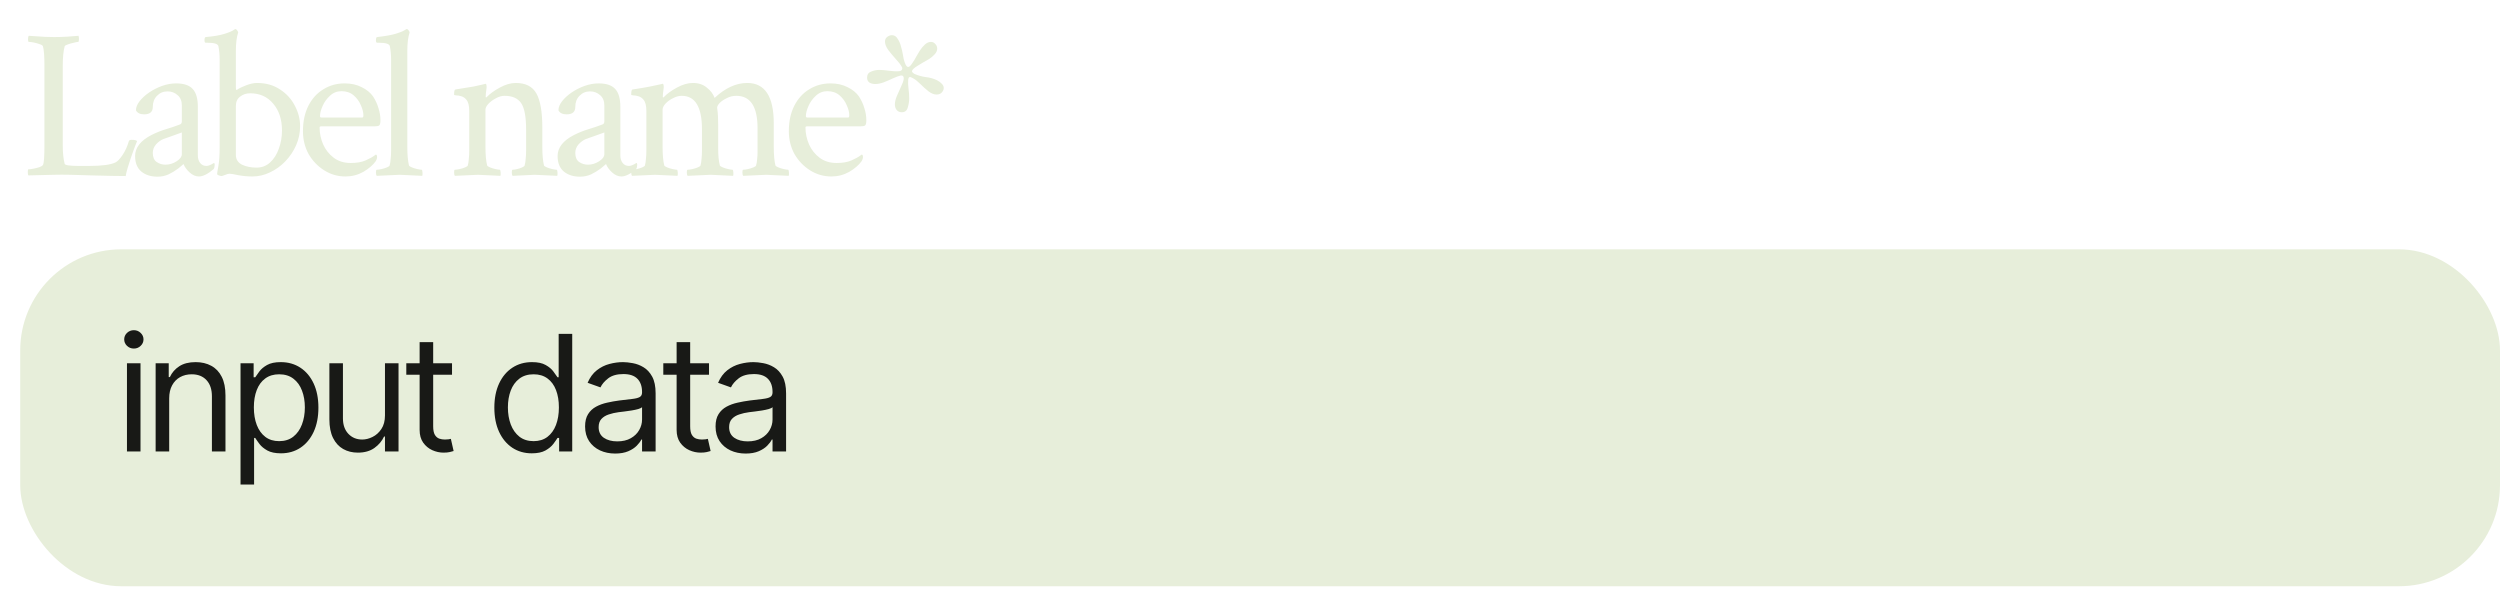 <svg width="371" height="88" viewBox="0 0 371 88" fill="none" xmlns="http://www.w3.org/2000/svg">
<g filter="url(#filter0_i_79_1280)">
<rect x="3" y="33" width="368" height="50" rx="15" fill="#E7EEDA"/>
</g>
<path d="M18.841 67V53.909H20.852V67H18.841ZM19.864 51.727C19.472 51.727 19.134 51.594 18.849 51.327C18.571 51.06 18.432 50.739 18.432 50.364C18.432 49.989 18.571 49.668 18.849 49.401C19.134 49.133 19.472 49 19.864 49C20.256 49 20.591 49.133 20.869 49.401C21.153 49.668 21.296 49.989 21.296 50.364C21.296 50.739 21.153 51.06 20.869 51.327C20.591 51.594 20.256 51.727 19.864 51.727ZM25.108 59.125V67H23.096V53.909H25.039V55.955H25.21C25.517 55.29 25.983 54.756 26.608 54.352C27.233 53.943 28.039 53.739 29.028 53.739C29.914 53.739 30.69 53.92 31.355 54.284C32.02 54.642 32.537 55.188 32.906 55.92C33.275 56.648 33.46 57.568 33.46 58.682V67H31.448V58.818C31.448 57.79 31.181 56.989 30.647 56.415C30.113 55.835 29.38 55.545 28.448 55.545C27.806 55.545 27.233 55.685 26.727 55.963C26.227 56.242 25.832 56.648 25.542 57.182C25.253 57.716 25.108 58.364 25.108 59.125ZM35.695 71.909V53.909H37.639V55.989H37.877C38.025 55.761 38.229 55.472 38.491 55.119C38.758 54.761 39.139 54.443 39.633 54.165C40.133 53.881 40.809 53.739 41.661 53.739C42.764 53.739 43.735 54.014 44.576 54.565C45.417 55.117 46.073 55.898 46.545 56.909C47.016 57.92 47.252 59.114 47.252 60.489C47.252 61.875 47.016 63.077 46.545 64.094C46.073 65.105 45.42 65.889 44.584 66.446C43.749 66.997 42.786 67.273 41.695 67.273C40.854 67.273 40.181 67.133 39.675 66.855C39.17 66.571 38.781 66.25 38.508 65.892C38.235 65.528 38.025 65.227 37.877 64.989H37.707V71.909H35.695ZM37.673 60.455C37.673 61.443 37.817 62.315 38.107 63.071C38.397 63.821 38.82 64.409 39.377 64.835C39.934 65.256 40.616 65.466 41.423 65.466C42.264 65.466 42.965 65.244 43.528 64.801C44.096 64.352 44.522 63.75 44.806 62.994C45.096 62.233 45.241 61.386 45.241 60.455C45.241 59.534 45.099 58.705 44.815 57.966C44.536 57.222 44.113 56.633 43.545 56.202C42.982 55.764 42.275 55.545 41.423 55.545C40.604 55.545 39.917 55.753 39.36 56.168C38.803 56.577 38.383 57.151 38.099 57.889C37.815 58.622 37.673 59.477 37.673 60.455ZM57.13 61.648V53.909H59.142V67H57.13V64.784H56.994C56.687 65.449 56.21 66.014 55.562 66.48C54.914 66.94 54.096 67.171 53.108 67.171C52.289 67.171 51.562 66.992 50.926 66.633C50.289 66.27 49.789 65.724 49.426 64.997C49.062 64.264 48.88 63.341 48.88 62.227V53.909H50.892V62.091C50.892 63.045 51.159 63.807 51.693 64.375C52.233 64.943 52.92 65.227 53.755 65.227C54.255 65.227 54.764 65.099 55.281 64.844C55.804 64.588 56.241 64.196 56.593 63.668C56.951 63.139 57.13 62.466 57.13 61.648ZM67.079 53.909V55.614H60.295V53.909H67.079ZM62.272 50.773H64.283V63.25C64.283 63.818 64.366 64.244 64.531 64.528C64.701 64.807 64.917 64.994 65.178 65.091C65.445 65.182 65.727 65.227 66.022 65.227C66.243 65.227 66.425 65.216 66.567 65.193C66.71 65.165 66.823 65.142 66.908 65.125L67.317 66.932C67.181 66.983 66.991 67.034 66.746 67.085C66.502 67.142 66.192 67.171 65.817 67.171C65.249 67.171 64.692 67.048 64.147 66.804C63.607 66.56 63.158 66.188 62.8 65.688C62.448 65.188 62.272 64.557 62.272 63.795V50.773ZM78.918 67.273C77.827 67.273 76.864 66.997 76.028 66.446C75.193 65.889 74.54 65.105 74.068 64.094C73.597 63.077 73.361 61.875 73.361 60.489C73.361 59.114 73.597 57.92 74.068 56.909C74.54 55.898 75.196 55.117 76.037 54.565C76.878 54.014 77.849 53.739 78.952 53.739C79.804 53.739 80.477 53.881 80.972 54.165C81.472 54.443 81.852 54.761 82.114 55.119C82.381 55.472 82.588 55.761 82.736 55.989H82.906V49.545H84.918V67H82.974V64.989H82.736C82.588 65.227 82.378 65.528 82.105 65.892C81.832 66.25 81.443 66.571 80.937 66.855C80.432 67.133 79.758 67.273 78.918 67.273ZM79.19 65.466C79.997 65.466 80.679 65.256 81.236 64.835C81.793 64.409 82.216 63.821 82.506 63.071C82.795 62.315 82.94 61.443 82.94 60.455C82.94 59.477 82.798 58.622 82.514 57.889C82.23 57.151 81.81 56.577 81.253 56.168C80.696 55.753 80.008 55.545 79.19 55.545C78.338 55.545 77.628 55.764 77.06 56.202C76.497 56.633 76.074 57.222 75.79 57.966C75.511 58.705 75.372 59.534 75.372 60.455C75.372 61.386 75.514 62.233 75.798 62.994C76.088 63.75 76.514 64.352 77.077 64.801C77.645 65.244 78.349 65.466 79.19 65.466ZM91.293 67.307C90.463 67.307 89.71 67.151 89.034 66.838C88.358 66.52 87.821 66.062 87.424 65.466C87.026 64.864 86.827 64.136 86.827 63.284C86.827 62.534 86.975 61.926 87.27 61.46C87.566 60.989 87.96 60.619 88.455 60.352C88.949 60.085 89.495 59.886 90.091 59.756C90.693 59.619 91.299 59.511 91.906 59.432C92.702 59.33 93.347 59.253 93.841 59.202C94.341 59.145 94.705 59.051 94.932 58.92C95.165 58.79 95.281 58.562 95.281 58.239V58.17C95.281 57.33 95.051 56.676 94.591 56.21C94.137 55.744 93.446 55.511 92.52 55.511C91.56 55.511 90.807 55.722 90.262 56.142C89.716 56.562 89.333 57.011 89.111 57.489L87.202 56.807C87.543 56.011 87.997 55.392 88.566 54.949C89.139 54.5 89.764 54.188 90.441 54.011C91.122 53.83 91.793 53.739 92.452 53.739C92.872 53.739 93.355 53.79 93.901 53.892C94.452 53.989 94.983 54.19 95.495 54.497C96.012 54.804 96.441 55.267 96.781 55.886C97.122 56.506 97.293 57.335 97.293 58.375V67H95.281V65.227H95.179C95.043 65.511 94.816 65.815 94.497 66.139C94.179 66.463 93.756 66.739 93.228 66.966C92.699 67.193 92.054 67.307 91.293 67.307ZM91.6 65.5C92.395 65.5 93.066 65.344 93.611 65.031C94.162 64.719 94.577 64.315 94.855 63.821C95.139 63.327 95.281 62.807 95.281 62.261V60.42C95.196 60.523 95.009 60.617 94.719 60.702C94.435 60.781 94.105 60.852 93.73 60.915C93.361 60.972 93 61.023 92.648 61.068C92.301 61.108 92.02 61.142 91.804 61.17C91.281 61.239 90.793 61.349 90.338 61.503C89.889 61.651 89.526 61.875 89.247 62.176C88.975 62.472 88.838 62.875 88.838 63.386C88.838 64.085 89.097 64.614 89.614 64.972C90.137 65.324 90.799 65.5 91.6 65.5ZM105.217 53.909V55.614H98.433V53.909H105.217ZM100.41 50.773H102.422V63.25C102.422 63.818 102.504 64.244 102.669 64.528C102.839 64.807 103.055 64.994 103.317 65.091C103.584 65.182 103.865 65.227 104.16 65.227C104.382 65.227 104.564 65.216 104.706 65.193C104.848 65.165 104.962 65.142 105.047 65.125L105.456 66.932C105.319 66.983 105.129 67.034 104.885 67.085C104.641 67.142 104.331 67.171 103.956 67.171C103.388 67.171 102.831 67.048 102.285 66.804C101.746 66.56 101.297 66.188 100.939 65.688C100.587 65.188 100.41 64.557 100.41 63.795V50.773ZM110.655 67.307C109.826 67.307 109.073 67.151 108.397 66.838C107.72 66.52 107.183 66.062 106.786 65.466C106.388 64.864 106.189 64.136 106.189 63.284C106.189 62.534 106.337 61.926 106.632 61.46C106.928 60.989 107.323 60.619 107.817 60.352C108.311 60.085 108.857 59.886 109.453 59.756C110.056 59.619 110.661 59.511 111.269 59.432C112.064 59.33 112.709 59.253 113.203 59.202C113.703 59.145 114.067 59.051 114.294 58.92C114.527 58.79 114.644 58.562 114.644 58.239V58.17C114.644 57.33 114.414 56.676 113.953 56.21C113.499 55.744 112.808 55.511 111.882 55.511C110.922 55.511 110.169 55.722 109.624 56.142C109.078 56.562 108.695 57.011 108.473 57.489L106.564 56.807C106.905 56.011 107.36 55.392 107.928 54.949C108.502 54.5 109.127 54.188 109.803 54.011C110.485 53.83 111.155 53.739 111.814 53.739C112.235 53.739 112.718 53.79 113.263 53.892C113.814 53.989 114.345 54.19 114.857 54.497C115.374 54.804 115.803 55.267 116.144 55.886C116.485 56.506 116.655 57.335 116.655 58.375V67H114.644V65.227H114.541C114.405 65.511 114.178 65.815 113.86 66.139C113.541 66.463 113.118 66.739 112.59 66.966C112.061 67.193 111.416 67.307 110.655 67.307ZM110.962 65.5C111.757 65.5 112.428 65.344 112.973 65.031C113.524 64.719 113.939 64.315 114.218 63.821C114.502 63.327 114.644 62.807 114.644 62.261V60.42C114.558 60.523 114.371 60.617 114.081 60.702C113.797 60.781 113.468 60.852 113.093 60.915C112.723 60.972 112.362 61.023 112.01 61.068C111.664 61.108 111.382 61.142 111.166 61.17C110.644 61.239 110.155 61.349 109.701 61.503C109.252 61.651 108.888 61.875 108.61 62.176C108.337 62.472 108.201 62.875 108.201 63.386C108.201 64.085 108.459 64.614 108.976 64.972C109.499 65.324 110.161 65.5 110.962 65.5Z" fill="#181916"/>
<g filter="url(#filter1_d_79_1280)">
<path d="M18.656 22.125C17.573 22.125 15.885 22.094 13.594 22.031C12.448 21.99 11.406 21.958 10.469 21.938C9.531 21.917 8.708 21.917 8 21.938L4.219 22.031C4.156 21.969 4.125 21.802 4.125 21.531C4.125 21.26 4.156 21.125 4.219 21.125C4.427 21.125 4.677 21.094 4.969 21.031C5.281 20.969 5.573 20.896 5.844 20.812C6.135 20.708 6.312 20.594 6.375 20.469C6.521 20.24 6.594 19.26 6.594 17.531V5.719C6.594 4.344 6.521 3.396 6.375 2.875C6.333 2.75 6.177 2.646 5.906 2.562C5.635 2.458 5.344 2.375 5.031 2.312C4.719 2.25 4.469 2.219 4.281 2.219C4.198 2.219 4.156 2.083 4.156 1.812C4.156 1.562 4.198 1.396 4.281 1.312C4.469 1.312 4.781 1.333 5.219 1.375C5.677 1.396 6.167 1.427 6.688 1.469C7.208 1.49 7.656 1.5 8.031 1.5C8.698 1.5 9.365 1.479 10.031 1.438C10.698 1.375 11.24 1.333 11.656 1.312C11.698 1.479 11.719 1.635 11.719 1.781C11.719 2.073 11.677 2.219 11.594 2.219C11.469 2.219 11.25 2.26 10.938 2.344C10.625 2.406 10.333 2.49 10.062 2.594C9.792 2.677 9.635 2.771 9.594 2.875C9.406 3.583 9.312 4.552 9.312 5.781V17.562C9.312 18.667 9.406 19.583 9.594 20.312C9.656 20.521 10.365 20.625 11.719 20.625H13.219C15.135 20.625 16.448 20.448 17.156 20.094C17.469 19.927 17.812 19.562 18.188 19C18.583 18.417 18.896 17.729 19.125 16.938C19.167 16.812 19.312 16.75 19.562 16.75C19.958 16.75 20.219 16.812 20.344 16.938C20.281 17.104 20.177 17.365 20.031 17.719C19.906 18.052 19.781 18.396 19.656 18.75C19.531 19.104 19.427 19.406 19.344 19.656C19.219 20.031 19.083 20.458 18.938 20.938C18.792 21.417 18.698 21.812 18.656 22.125ZM23.361 22.219C22.403 22.219 21.611 21.969 20.986 21.469C20.361 20.948 20.049 20.177 20.049 19.156C20.049 17.906 20.861 16.865 22.486 16.031C23.195 15.677 23.892 15.396 24.58 15.188C25.288 14.979 25.997 14.74 26.705 14.469C26.892 14.406 26.986 14.25 26.986 14V11.656C26.986 10.99 26.778 10.479 26.361 10.125C25.945 9.75 25.445 9.562 24.861 9.562C24.236 9.562 23.715 9.781 23.299 10.219C22.882 10.635 22.674 11.188 22.674 11.875C22.674 12.604 22.247 12.969 21.392 12.969C20.788 12.969 20.382 12.771 20.174 12.375C20.174 11.938 20.351 11.49 20.705 11.031C21.08 10.552 21.559 10.115 22.142 9.719C22.726 9.323 23.361 9 24.049 8.75C24.757 8.5 25.455 8.375 26.142 8.375C27.288 8.375 28.111 8.656 28.611 9.219C29.111 9.76 29.361 10.646 29.361 11.875V19.094C29.361 19.531 29.476 19.896 29.705 20.188C29.934 20.479 30.247 20.625 30.642 20.625C30.913 20.625 31.278 20.479 31.736 20.188C31.82 20.188 31.861 20.271 31.861 20.438C31.861 20.708 31.809 20.927 31.705 21.094C30.851 21.823 30.122 22.188 29.517 22.188C29.038 22.188 28.58 21.99 28.142 21.594C27.705 21.198 27.403 20.781 27.236 20.344C27.132 20.427 26.997 20.542 26.83 20.688C26.684 20.812 26.559 20.917 26.455 21C26.017 21.333 25.538 21.625 25.017 21.875C24.517 22.104 23.965 22.219 23.361 22.219ZM24.549 20.438C25.132 20.438 25.684 20.271 26.205 19.938C26.726 19.604 26.986 19.25 26.986 18.875V15.656C26.445 15.865 25.924 16.052 25.424 16.219C24.945 16.385 24.559 16.521 24.267 16.625C23.892 16.771 23.528 17.031 23.174 17.406C22.84 17.781 22.674 18.208 22.674 18.688C22.674 19.312 22.861 19.76 23.236 20.031C23.632 20.302 24.07 20.438 24.549 20.438ZM37.472 22.188C36.764 22.188 36.066 22.125 35.379 22C34.712 21.854 34.275 21.781 34.066 21.781C33.879 21.781 33.65 21.844 33.379 21.969C33.108 22.073 32.941 22.125 32.879 22.125C32.795 22.125 32.66 22.094 32.472 22.031C32.306 21.969 32.222 21.896 32.222 21.812C32.222 21.688 32.285 21.292 32.41 20.625C32.535 19.938 32.597 18.99 32.597 17.781V4.844C32.597 4.135 32.535 3.469 32.41 2.844C32.327 2.51 31.795 2.344 30.816 2.344H30.535C30.41 2.344 30.348 2.229 30.348 2C30.348 1.667 30.41 1.5 30.535 1.5C31.702 1.396 32.618 1.24 33.285 1.031C33.972 0.823 34.462 0.615 34.754 0.406L34.879 0.312H34.941C35.025 0.312 35.108 0.375 35.191 0.5C35.275 0.604 35.327 0.708 35.347 0.812C35.118 1.5 35.004 2.406 35.004 3.531V9C35.004 9.229 35.035 9.344 35.097 9.344C35.118 9.344 35.129 9.344 35.129 9.344C35.15 9.323 35.17 9.312 35.191 9.312C35.483 9.104 35.931 8.885 36.535 8.656C37.139 8.427 37.67 8.312 38.129 8.312C39.462 8.312 40.608 8.635 41.566 9.281C42.525 9.906 43.254 10.708 43.754 11.688C44.275 12.667 44.535 13.677 44.535 14.719C44.535 15.719 44.337 16.667 43.941 17.562C43.545 18.458 43.004 19.26 42.316 19.969C41.65 20.656 40.889 21.198 40.035 21.594C39.202 21.99 38.347 22.188 37.472 22.188ZM38.066 20.875C38.858 20.875 39.535 20.615 40.097 20.094C40.66 19.573 41.087 18.896 41.379 18.062C41.691 17.208 41.847 16.312 41.847 15.375C41.847 13.729 41.41 12.396 40.535 11.375C39.681 10.354 38.545 9.844 37.129 9.844C36.545 9.844 36.045 10.01 35.629 10.344C35.212 10.656 35.004 11.115 35.004 11.719V19C35.004 19.646 35.306 20.125 35.91 20.438C36.535 20.729 37.254 20.875 38.066 20.875ZM51.271 22.188C50.125 22.188 49.073 21.885 48.115 21.281C47.157 20.677 46.386 19.875 45.803 18.875C45.24 17.854 44.959 16.719 44.959 15.469C44.959 14.01 45.23 12.75 45.771 11.688C46.313 10.625 47.053 9.812 47.99 9.25C48.928 8.667 49.98 8.375 51.146 8.375C52.105 8.375 52.948 8.562 53.678 8.938C54.407 9.292 54.969 9.75 55.365 10.312C55.74 10.896 56.011 11.49 56.178 12.094C56.365 12.677 56.459 13.26 56.459 13.844C56.459 14.26 56.396 14.521 56.271 14.625C56.146 14.708 55.907 14.75 55.553 14.75H47.678C47.511 14.75 47.428 14.802 47.428 14.906C47.428 15.781 47.605 16.625 47.959 17.438C48.313 18.229 48.834 18.885 49.521 19.406C50.209 19.927 51.053 20.188 52.053 20.188C52.928 20.188 53.657 20.062 54.24 19.812C54.844 19.542 55.282 19.302 55.553 19.094L55.771 18.938C55.896 18.938 55.959 19.073 55.959 19.344C55.959 19.49 55.896 19.677 55.771 19.906C55.355 20.49 54.74 21.021 53.928 21.5C53.115 21.958 52.23 22.188 51.271 22.188ZM47.678 13.438H53.771C53.875 13.438 53.928 13.333 53.928 13.125C53.928 12.667 53.803 12.167 53.553 11.625C53.323 11.062 52.969 10.573 52.49 10.156C52.011 9.74 51.407 9.531 50.678 9.531C50.011 9.531 49.438 9.76 48.959 10.219C48.48 10.656 48.115 11.167 47.865 11.75C47.615 12.312 47.49 12.802 47.49 13.219C47.49 13.365 47.553 13.438 47.678 13.438ZM55.914 22.094C55.83 22.01 55.789 21.833 55.789 21.562C55.789 21.312 55.83 21.188 55.914 21.188C56.08 21.188 56.31 21.156 56.601 21.094C56.893 21.031 57.164 20.948 57.414 20.844C57.664 20.74 57.799 20.646 57.82 20.562C57.903 20.271 57.955 19.938 57.976 19.562C58.018 19.188 58.039 18.792 58.039 18.375V4.844C58.039 4.135 57.976 3.469 57.851 2.844C57.768 2.51 57.237 2.344 56.258 2.344H55.976C55.851 2.344 55.789 2.229 55.789 2C55.789 1.667 55.851 1.5 55.976 1.5C57.226 1.354 58.153 1.188 58.758 1C59.362 0.812 59.778 0.646 60.008 0.5L60.32 0.312H60.383C60.466 0.312 60.549 0.375 60.633 0.5C60.716 0.604 60.768 0.708 60.789 0.812C60.56 1.5 60.445 2.406 60.445 3.531V17.781C60.445 18.385 60.466 18.917 60.508 19.375C60.549 19.833 60.612 20.229 60.695 20.562C60.737 20.646 60.883 20.74 61.133 20.844C61.383 20.948 61.653 21.031 61.945 21.094C62.237 21.156 62.445 21.188 62.57 21.188C62.633 21.188 62.674 21.312 62.695 21.562C62.716 21.812 62.705 21.99 62.664 22.094L59.32 21.938L55.914 22.094ZM67.511 22.094C67.428 22.01 67.386 21.833 67.386 21.562C67.386 21.312 67.428 21.188 67.511 21.188C67.678 21.188 67.907 21.156 68.199 21.094C68.49 21.031 68.761 20.948 69.011 20.844C69.261 20.74 69.397 20.646 69.418 20.562C69.501 20.271 69.553 19.938 69.574 19.562C69.615 19.188 69.636 18.792 69.636 18.375V12.469C69.636 11.677 69.49 11.115 69.199 10.781C68.99 10.531 68.74 10.365 68.449 10.281C68.178 10.198 67.928 10.156 67.699 10.156C67.49 10.135 67.386 10.104 67.386 10.062C67.386 9.562 67.449 9.302 67.574 9.281C68.678 9.115 69.574 8.969 70.261 8.844C70.949 8.698 71.376 8.604 71.543 8.562L72.043 8.438C72.126 8.417 72.178 8.5 72.199 8.688C72.22 8.875 72.22 9.01 72.199 9.094C72.157 9.385 72.126 9.635 72.105 9.844C72.084 10.052 72.074 10.219 72.074 10.344C72.074 10.427 72.095 10.469 72.136 10.469C72.157 10.469 72.188 10.448 72.23 10.406C72.709 9.906 73.355 9.438 74.168 9C75.001 8.542 75.793 8.312 76.543 8.312C78.001 8.312 79.022 8.833 79.605 9.875C80.188 10.917 80.48 12.604 80.48 14.938V17.781C80.48 18.385 80.501 18.917 80.543 19.375C80.584 19.833 80.647 20.229 80.73 20.562C80.772 20.646 80.918 20.74 81.168 20.844C81.418 20.948 81.688 21.031 81.98 21.094C82.272 21.156 82.48 21.188 82.605 21.188C82.668 21.188 82.709 21.312 82.73 21.562C82.751 21.812 82.74 21.99 82.699 22.094L79.355 21.938L76.074 22.094C75.99 22.01 75.949 21.833 75.949 21.562C75.949 21.312 75.99 21.188 76.074 21.188C76.24 21.188 76.459 21.156 76.73 21.094C77.001 21.031 77.251 20.948 77.48 20.844C77.709 20.74 77.834 20.646 77.855 20.562C77.938 20.271 77.99 19.938 78.011 19.562C78.053 19.188 78.074 18.792 78.074 18.375V15.25C78.074 13.312 77.824 11.99 77.324 11.281C76.824 10.573 76.011 10.219 74.886 10.219C74.449 10.219 74.011 10.344 73.574 10.594C73.136 10.823 72.772 11.094 72.48 11.406C72.188 11.719 72.043 12.01 72.043 12.281V17.781C72.043 18.385 72.063 18.917 72.105 19.375C72.147 19.833 72.209 20.229 72.293 20.562C72.334 20.646 72.48 20.74 72.73 20.844C72.98 20.948 73.251 21.031 73.543 21.094C73.834 21.156 74.043 21.188 74.168 21.188C74.23 21.188 74.272 21.312 74.293 21.562C74.313 21.812 74.303 21.99 74.261 22.094L70.918 21.938L67.511 22.094ZM86.06 22.219C85.102 22.219 84.31 21.969 83.685 21.469C83.06 20.948 82.748 20.177 82.748 19.156C82.748 17.906 83.56 16.865 85.185 16.031C85.893 15.677 86.591 15.396 87.279 15.188C87.987 14.979 88.695 14.74 89.404 14.469C89.591 14.406 89.685 14.25 89.685 14V11.656C89.685 10.99 89.477 10.479 89.06 10.125C88.643 9.75 88.143 9.562 87.56 9.562C86.935 9.562 86.414 9.781 85.998 10.219C85.581 10.635 85.373 11.188 85.373 11.875C85.373 12.604 84.945 12.969 84.091 12.969C83.487 12.969 83.081 12.771 82.873 12.375C82.873 11.938 83.05 11.49 83.404 11.031C83.779 10.552 84.258 10.115 84.841 9.719C85.425 9.323 86.06 9 86.748 8.75C87.456 8.5 88.154 8.375 88.841 8.375C89.987 8.375 90.81 8.656 91.31 9.219C91.81 9.76 92.06 10.646 92.06 11.875V19.094C92.06 19.531 92.175 19.896 92.404 20.188C92.633 20.479 92.945 20.625 93.341 20.625C93.612 20.625 93.977 20.479 94.435 20.188C94.518 20.188 94.56 20.271 94.56 20.438C94.56 20.708 94.508 20.927 94.404 21.094C93.55 21.823 92.82 22.188 92.216 22.188C91.737 22.188 91.279 21.99 90.841 21.594C90.404 21.198 90.102 20.781 89.935 20.344C89.831 20.427 89.695 20.542 89.529 20.688C89.383 20.812 89.258 20.917 89.154 21C88.716 21.333 88.237 21.625 87.716 21.875C87.216 22.104 86.664 22.219 86.06 22.219ZM87.248 20.438C87.831 20.438 88.383 20.271 88.904 19.938C89.425 19.604 89.685 19.25 89.685 18.875V15.656C89.143 15.865 88.623 16.052 88.123 16.219C87.643 16.385 87.258 16.521 86.966 16.625C86.591 16.771 86.227 17.031 85.873 17.406C85.539 17.781 85.373 18.208 85.373 18.688C85.373 19.312 85.56 19.76 85.935 20.031C86.331 20.302 86.768 20.438 87.248 20.438ZM93.796 22.094C93.713 22.01 93.671 21.833 93.671 21.562C93.671 21.312 93.713 21.188 93.796 21.188C93.963 21.188 94.192 21.156 94.484 21.094C94.775 21.031 95.046 20.948 95.296 20.844C95.546 20.74 95.682 20.646 95.703 20.562C95.786 20.271 95.838 19.938 95.859 19.562C95.9 19.188 95.921 18.792 95.921 18.375V12.469C95.921 11.677 95.775 11.115 95.484 10.781C95.275 10.531 95.025 10.365 94.734 10.281C94.463 10.198 94.213 10.156 93.984 10.156C93.775 10.135 93.671 10.104 93.671 10.062C93.671 9.562 93.734 9.302 93.859 9.281C94.963 9.115 95.828 8.969 96.453 8.844C97.098 8.719 97.588 8.615 97.921 8.531L98.328 8.438C98.411 8.417 98.463 8.5 98.484 8.688C98.505 8.854 98.505 8.99 98.484 9.094C98.442 9.385 98.411 9.635 98.39 9.844C98.369 10.052 98.359 10.219 98.359 10.344C98.359 10.427 98.38 10.469 98.421 10.469C98.442 10.469 98.473 10.448 98.515 10.406C98.994 9.906 99.64 9.438 100.452 9C101.286 8.542 102.077 8.312 102.827 8.312C103.661 8.312 104.348 8.542 104.89 9C105.452 9.438 105.838 9.948 106.046 10.531C107.63 9.052 109.244 8.312 110.89 8.312C113.515 8.312 114.827 10.312 114.827 14.312V17.781C114.827 18.385 114.848 18.917 114.89 19.375C114.932 19.833 114.994 20.229 115.077 20.562C115.119 20.646 115.265 20.74 115.515 20.844C115.765 20.948 116.036 21.031 116.327 21.094C116.619 21.156 116.827 21.188 116.952 21.188C117.015 21.188 117.057 21.312 117.077 21.562C117.098 21.812 117.088 21.99 117.046 22.094L113.702 21.938L110.296 22.094C110.213 22.01 110.171 21.833 110.171 21.562C110.171 21.312 110.213 21.188 110.296 21.188C110.463 21.188 110.692 21.156 110.984 21.094C111.275 21.031 111.546 20.948 111.796 20.844C112.046 20.74 112.182 20.646 112.202 20.562C112.286 20.271 112.338 19.958 112.359 19.625C112.4 19.271 112.421 18.917 112.421 18.562V15.031C112.421 11.823 111.369 10.219 109.265 10.219C108.765 10.219 108.296 10.333 107.859 10.562C107.421 10.771 107.067 11.01 106.796 11.281C106.546 11.552 106.421 11.792 106.421 12C106.484 12.396 106.525 12.802 106.546 13.219C106.567 13.615 106.577 14.052 106.577 14.531V18.062C106.577 18.583 106.598 19.052 106.64 19.469C106.682 19.865 106.744 20.229 106.827 20.562C106.869 20.646 107.015 20.74 107.265 20.844C107.515 20.948 107.786 21.031 108.077 21.094C108.369 21.156 108.577 21.188 108.702 21.188C108.765 21.188 108.807 21.312 108.827 21.562C108.848 21.812 108.838 21.99 108.796 22.094L105.452 21.938L102.046 22.094C101.963 22.01 101.921 21.833 101.921 21.562C101.921 21.312 101.963 21.188 102.046 21.188C102.213 21.188 102.442 21.156 102.734 21.094C103.025 21.031 103.296 20.948 103.546 20.844C103.796 20.74 103.932 20.646 103.952 20.562C104.036 20.271 104.088 19.938 104.109 19.562C104.15 19.188 104.171 18.792 104.171 18.375V15.188C104.171 11.875 103.171 10.219 101.171 10.219C100.755 10.219 100.327 10.333 99.89 10.562C99.453 10.771 99.078 11.042 98.765 11.375C98.473 11.688 98.328 11.99 98.328 12.281V17.781C98.328 18.385 98.348 18.917 98.39 19.375C98.432 19.833 98.494 20.229 98.578 20.562C98.619 20.646 98.765 20.74 99.015 20.844C99.265 20.948 99.536 21.031 99.828 21.094C100.119 21.156 100.327 21.188 100.452 21.188C100.515 21.188 100.557 21.312 100.577 21.562C100.598 21.812 100.588 21.99 100.546 22.094L97.203 21.938L93.796 22.094ZM123.376 22.188C122.23 22.188 121.178 21.885 120.22 21.281C119.262 20.677 118.491 19.875 117.908 18.875C117.345 17.854 117.064 16.719 117.064 15.469C117.064 14.01 117.335 12.75 117.876 11.688C118.418 10.625 119.158 9.812 120.095 9.25C121.033 8.667 122.085 8.375 123.251 8.375C124.21 8.375 125.053 8.562 125.783 8.938C126.512 9.292 127.074 9.75 127.47 10.312C127.845 10.896 128.116 11.49 128.283 12.094C128.47 12.677 128.564 13.26 128.564 13.844C128.564 14.26 128.501 14.521 128.376 14.625C128.251 14.708 128.012 14.75 127.658 14.75H119.783C119.616 14.75 119.533 14.802 119.533 14.906C119.533 15.781 119.71 16.625 120.064 17.438C120.418 18.229 120.939 18.885 121.626 19.406C122.314 19.927 123.158 20.188 124.158 20.188C125.033 20.188 125.762 20.062 126.345 19.812C126.949 19.542 127.387 19.302 127.658 19.094L127.876 18.938C128.001 18.938 128.064 19.073 128.064 19.344C128.064 19.49 128.001 19.677 127.876 19.906C127.46 20.49 126.845 21.021 126.033 21.5C125.22 21.958 124.335 22.188 123.376 22.188ZM119.783 13.438H125.876C125.98 13.438 126.033 13.333 126.033 13.125C126.033 12.667 125.908 12.167 125.658 11.625C125.428 11.062 125.074 10.573 124.595 10.156C124.116 9.74 123.512 9.531 122.783 9.531C122.116 9.531 121.543 9.76 121.064 10.219C120.585 10.656 120.22 11.167 119.97 11.75C119.72 12.312 119.595 12.802 119.595 13.219C119.595 13.365 119.658 13.438 119.783 13.438ZM133.831 12.656C133.519 12.656 133.269 12.552 133.081 12.344C132.894 12.115 132.8 11.833 132.8 11.5C132.8 11.146 132.894 10.74 133.081 10.281C133.29 9.802 133.498 9.333 133.706 8.875C133.935 8.417 134.071 8.031 134.113 7.719C134.133 7.594 134.113 7.469 134.05 7.344C133.988 7.219 133.842 7.177 133.613 7.219C133.342 7.281 132.977 7.417 132.519 7.625C132.081 7.833 131.623 8.031 131.144 8.219C130.685 8.385 130.269 8.469 129.894 8.469C129.56 8.469 129.269 8.396 129.019 8.25C128.79 8.083 128.675 7.844 128.675 7.531C128.675 7.073 128.873 6.771 129.269 6.625C129.665 6.458 130.071 6.375 130.488 6.375C130.883 6.375 131.373 6.417 131.956 6.5C132.54 6.583 133.029 6.604 133.425 6.562C133.654 6.542 133.8 6.458 133.863 6.312C133.925 6.167 133.904 6.021 133.8 5.875C133.613 5.542 133.321 5.167 132.925 4.75C132.529 4.312 132.165 3.875 131.831 3.438C131.498 2.979 131.331 2.552 131.331 2.156C131.331 1.865 131.446 1.635 131.675 1.469C131.904 1.302 132.133 1.219 132.363 1.219C132.717 1.219 132.998 1.396 133.206 1.75C133.435 2.083 133.602 2.469 133.706 2.906C133.831 3.323 133.915 3.667 133.956 3.938C133.998 4.188 134.05 4.469 134.113 4.781C134.196 5.094 134.29 5.365 134.394 5.594C134.519 5.823 134.644 5.938 134.769 5.938C134.935 5.938 135.133 5.76 135.363 5.406C135.613 5.052 135.821 4.708 135.988 4.375C136.113 4.146 136.279 3.865 136.488 3.531C136.717 3.177 136.967 2.875 137.238 2.625C137.529 2.354 137.831 2.219 138.144 2.219C138.415 2.219 138.633 2.323 138.8 2.531C138.988 2.719 139.081 2.948 139.081 3.219C139.081 3.51 138.956 3.792 138.706 4.062C138.477 4.312 138.206 4.542 137.894 4.75C137.581 4.938 137.29 5.104 137.019 5.25C136.685 5.438 136.394 5.615 136.144 5.781C135.894 5.927 135.696 6.073 135.55 6.219C135.342 6.427 135.29 6.594 135.394 6.719C135.519 6.844 135.623 6.927 135.706 6.969C136.227 7.198 136.779 7.354 137.363 7.438C137.967 7.5 138.529 7.656 139.05 7.906C139.342 8.052 139.581 8.229 139.769 8.438C139.956 8.625 140.05 8.833 140.05 9.062C140.05 9.292 139.956 9.51 139.769 9.719C139.581 9.927 139.321 10.031 138.988 10.031C138.613 10.031 138.217 9.875 137.8 9.562C137.383 9.229 136.977 8.865 136.581 8.469C136.185 8.073 135.831 7.792 135.519 7.625C135.269 7.479 135.092 7.417 134.988 7.438C134.883 7.438 134.81 7.583 134.769 7.875C134.748 8.312 134.769 8.76 134.831 9.219C134.894 9.656 134.925 10.115 134.925 10.594C134.925 11.052 134.852 11.51 134.706 11.969C134.581 12.427 134.29 12.656 133.831 12.656Z" fill="#E7EEDA"/>
</g>
<defs>
<filter id="filter0_i_79_1280" x="3" y="33" width="368" height="54" filterUnits="userSpaceOnUse" color-interpolation-filters="sRGB">
<feFlood flood-opacity="0" result="BackgroundImageFix"/>
<feBlend mode="normal" in="SourceGraphic" in2="BackgroundImageFix" result="shape"/>
<feColorMatrix in="SourceAlpha" type="matrix" values="0 0 0 0 0 0 0 0 0 0 0 0 0 0 0 0 0 0 127 0" result="hardAlpha"/>
<feOffset dy="4"/>
<feGaussianBlur stdDeviation="2"/>
<feComposite in2="hardAlpha" operator="arithmetic" k2="-1" k3="1"/>
<feColorMatrix type="matrix" values="0 0 0 0 0.393 0 0 0 0 0.075 0 0 0 0 0.303 0 0 0 0.25 0"/>
<feBlend mode="normal" in2="shape" result="effect1_innerShadow_79_1280"/>
</filter>
<filter id="filter1_d_79_1280" x="0.125" y="0.312" width="143.925" height="29.906" filterUnits="userSpaceOnUse" color-interpolation-filters="sRGB">
<feFlood flood-opacity="0" result="BackgroundImageFix"/>
<feColorMatrix in="SourceAlpha" type="matrix" values="0 0 0 0 0 0 0 0 0 0 0 0 0 0 0 0 0 0 127 0" result="hardAlpha"/>
<feOffset dy="4"/>
<feGaussianBlur stdDeviation="2"/>
<feComposite in2="hardAlpha" operator="out"/>
<feColorMatrix type="matrix" values="0 0 0 0 0 0 0 0 0 0 0 0 0 0 0 0 0 0 0.25 0"/>
<feBlend mode="normal" in2="BackgroundImageFix" result="effect1_dropShadow_79_1280"/>
<feBlend mode="normal" in="SourceGraphic" in2="effect1_dropShadow_79_1280" result="shape"/>
</filter>
</defs>
</svg>
